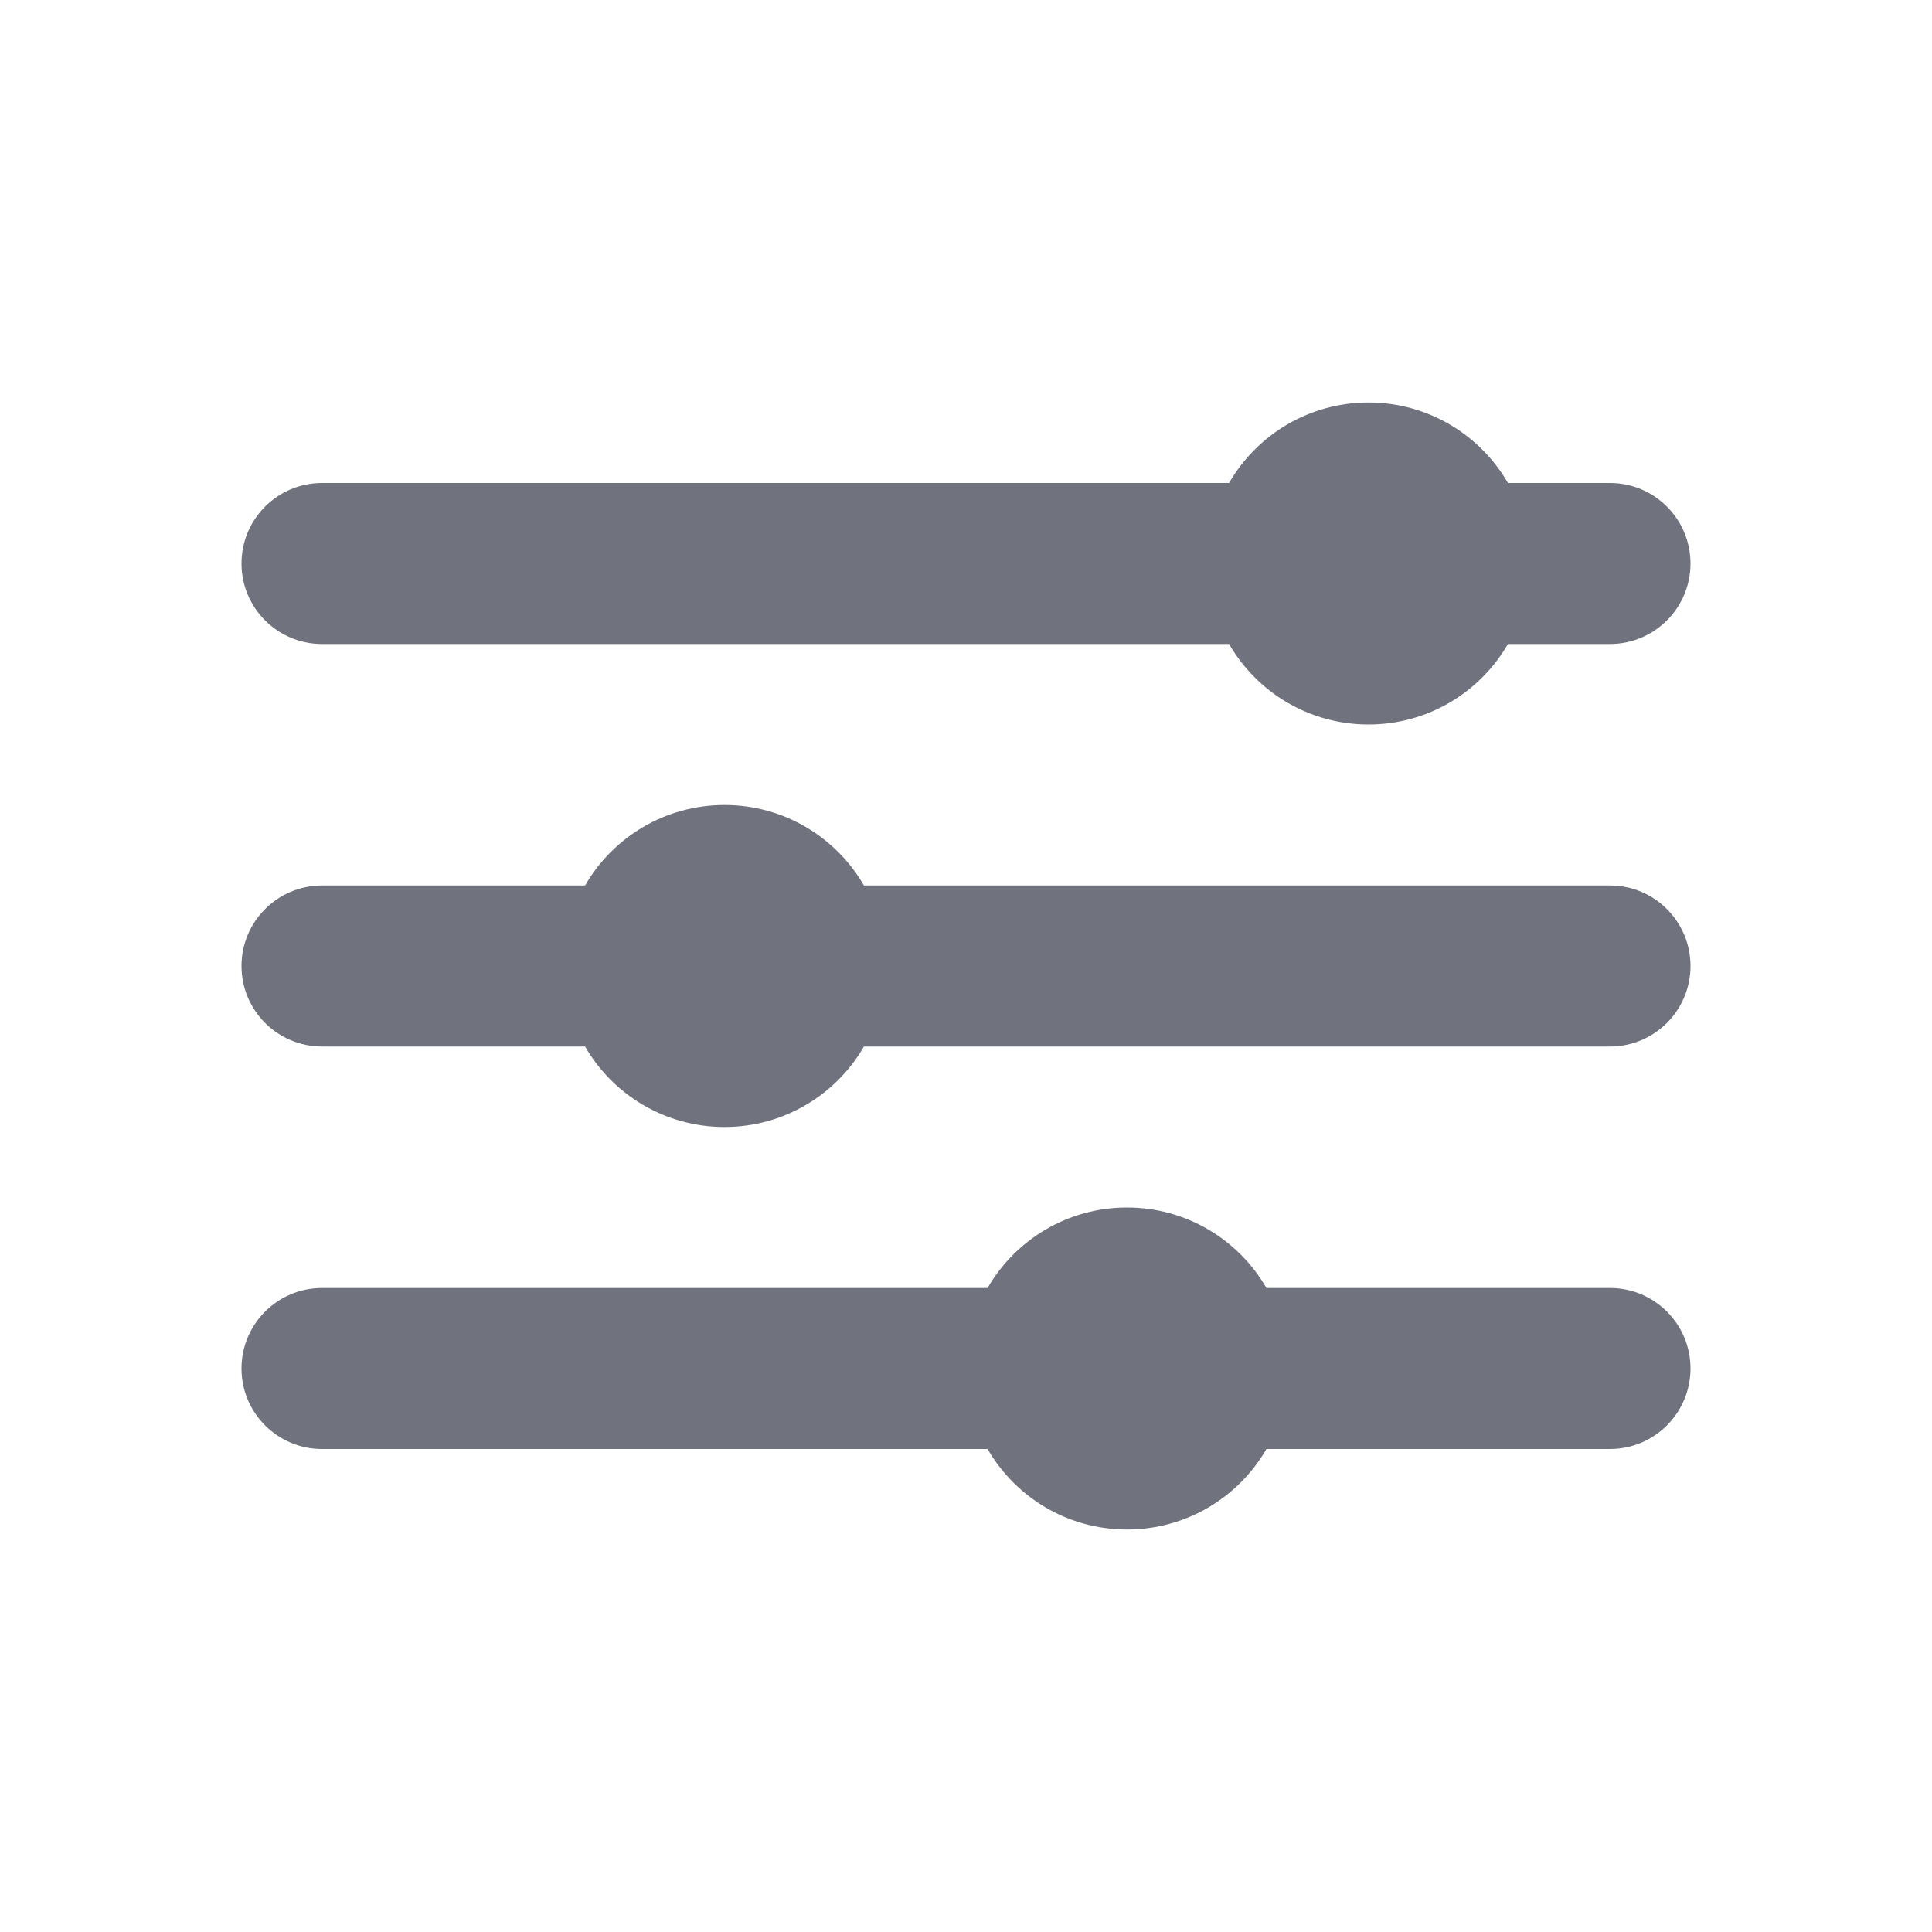 <?xml version="1.0" encoding="UTF-8"?>
<svg width="24px" height="24px" viewBox="0 0 24 24" version="1.1" xmlns="http://www.w3.org/2000/svg" xmlns:xlink="http://www.w3.org/1999/xlink">
    <!-- Generator: Sketch 53.2 (72643) - https://sketchapp.com -->
    <title>Icon/Glyph/24px/ic_sort</title>
    <desc>Created with Sketch.</desc>
    <g id="Icon/Glyph/24px/ic_sort" stroke="none" stroke-width="1" fill="none" fill-rule="evenodd">
        <g id="Group-6">
            <rect id="Bound" x="0" y="0" width="24" height="24"></rect>
            <path d="M12.268,18 L4,18 C3.448,18 3,17.552 3,17 C3,16.448 3.448,16 4,16 L12.268,16 C12.613,15.402 13.26,15 14,15 C14.74,15 15.387,15.402 15.732,16 L20,16 C20.552,16 21,16.448 21,17 C21,17.552 20.552,18 20,18 L15.732,18 C15.387,18.598 14.74,19 14,19 C13.26,19 12.613,18.598 12.268,18 Z M7.268,13 L4,13 C3.448,13 3,12.552 3,12 C3,11.448 3.448,11 4,11 L7.268,11 C7.613,10.402 8.26,10 9,10 C9.74,10 10.387,10.402 10.732,11 L20,11 C20.552,11 21,11.448 21,12 C21,12.552 20.552,13 20,13 L10.732,13 C10.387,13.598 9.74,14 9,14 C8.26,14 7.613,13.598 7.268,13 Z M15.268,6 C15.613,5.402 16.26,5 17,5 C17.74,5 18.387,5.402 18.732,6 L20,6 C20.552,6 21,6.448 21,7 C21,7.552 20.552,8 20,8 L18.732,8 C18.387,8.598 17.74,9 17,9 C16.26,9 15.613,8.598 15.268,8 L4,8 C3.448,8 3,7.552 3,7 C3,6.448 3.448,6 4,6 L15.268,6 Z" id="Icon" fill="#70727D" fill-rule="nonzero"></path>
        </g>
    </g>
</svg>
